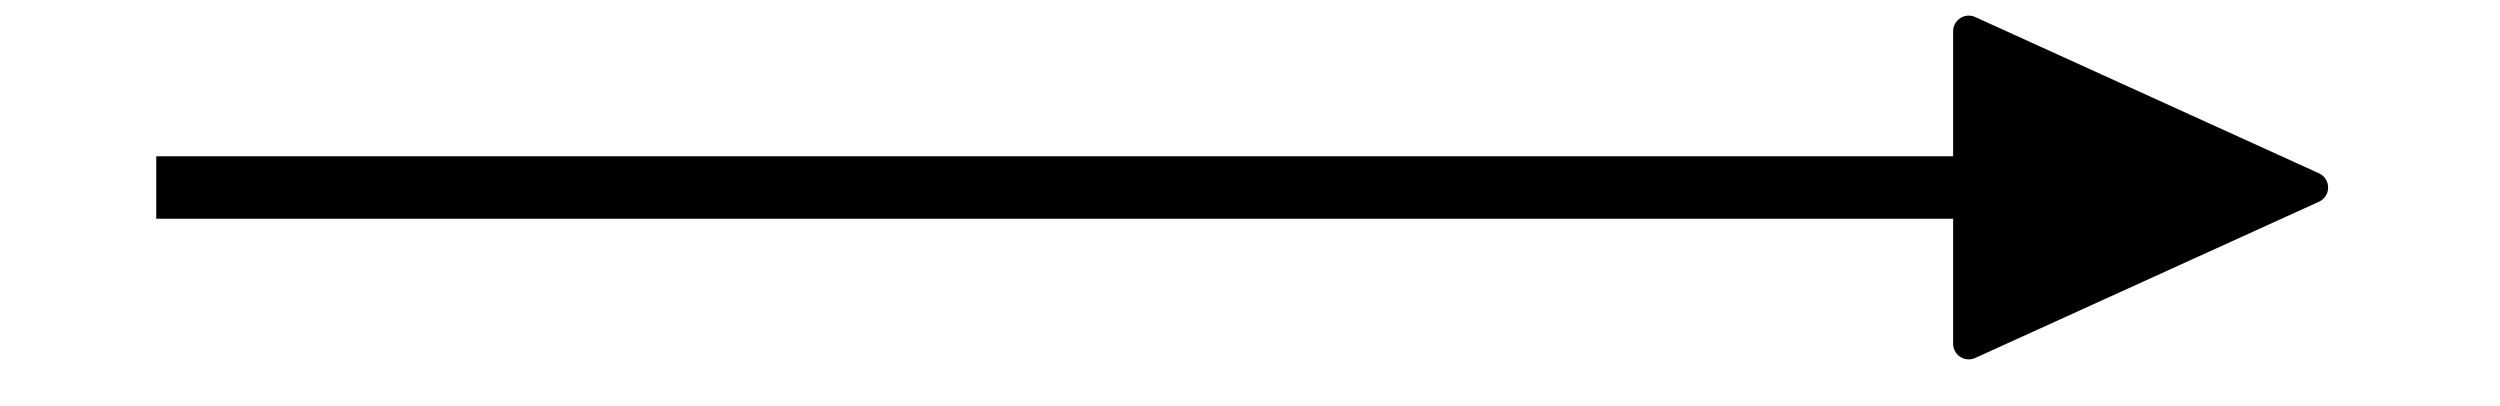 <?xml version="1.0" encoding="utf-8"?>
<!-- created with bpmn-js / http://bpmn.io -->
<!DOCTYPE svg PUBLIC "-//W3C//DTD SVG 1.1//EN" "http://www.w3.org/Graphics/SVG/1.1/DTD/svg11.dtd">
<svg xmlns="http://www.w3.org/2000/svg" xmlns:xlink="http://www.w3.org/1999/xlink" width="80" height="13" viewBox="4 3 80 13" version="1.1"><defs><marker id="sequenceflow-end-white-black" viewBox="0 0 20 20" refX="11" refY="10" markerWidth="10" markerHeight="10" orient="auto"><path d="M 1 5 L 12 10 L 1 15 Z" style="fill: black; stroke-width: 1px; stroke-linecap: round; stroke-dasharray: 10000, 1; stroke: black;"/></marker></defs><g class="djs-group"><g class="djs-element djs-connection" data-element-id="SequenceFlow_1vtnrry" style="display: block;"><g class="djs-visual"><path d="m  9,9L77,9 " style="fill: none;stroke-width: 2px;stroke: black;stroke-linejoin: round;marker-end: url('#sequenceflow-end-white-black');"/></g></g></g></svg>
